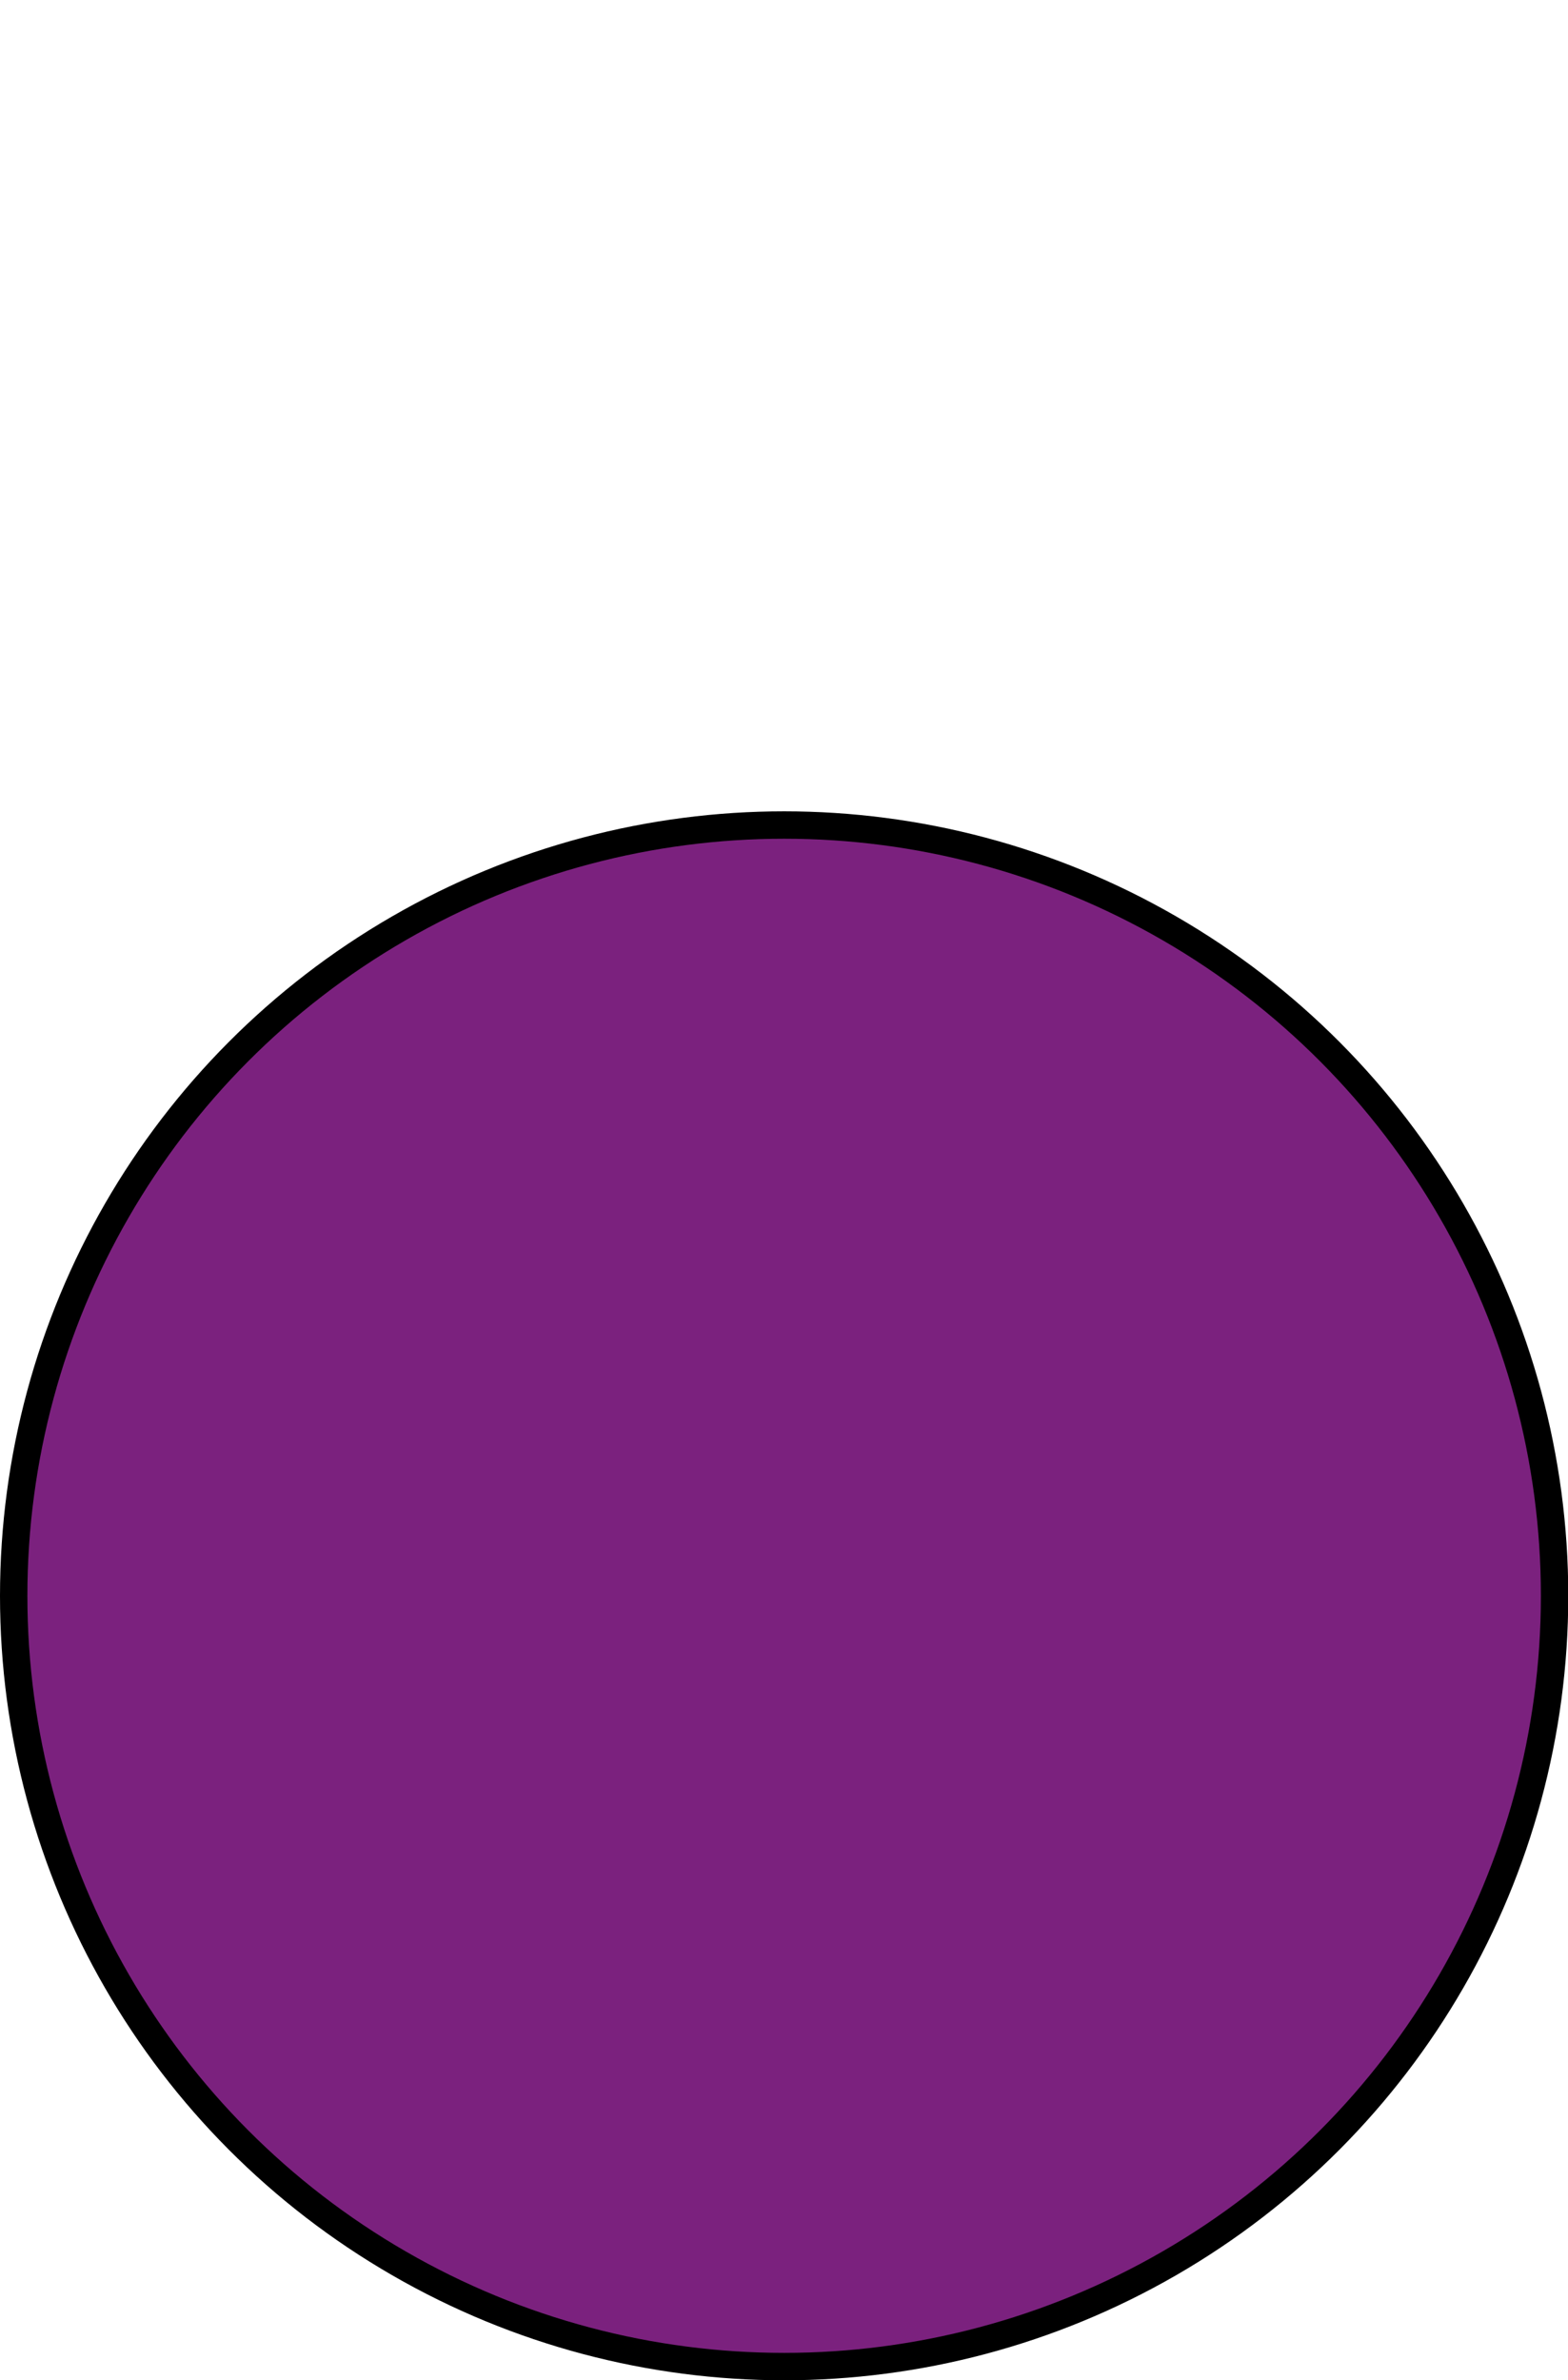 <?xml version="1.0" encoding="utf-8"?>
<!-- Generator: Adobe Illustrator 24.1.2, SVG Export Plug-In . SVG Version: 6.00 Build 0)  -->
<svg version="1.1" id="Layer_1" xmlns="http://www.w3.org/2000/svg" xmlns:xlink="http://www.w3.org/1999/xlink" x="0px" y="0px"
	 viewBox="0 0 57.25 86.86" style="enable-background:new 0 0 57.25 86.86;" xml:space="preserve">
<style type="text/css">
	.st0{fill:#7B217E;stroke:#000000;stroke-miterlimit:10;}
</style>
<circle class="st0" cx="28.63" cy="58.24" r="28.13"/>
</svg>
